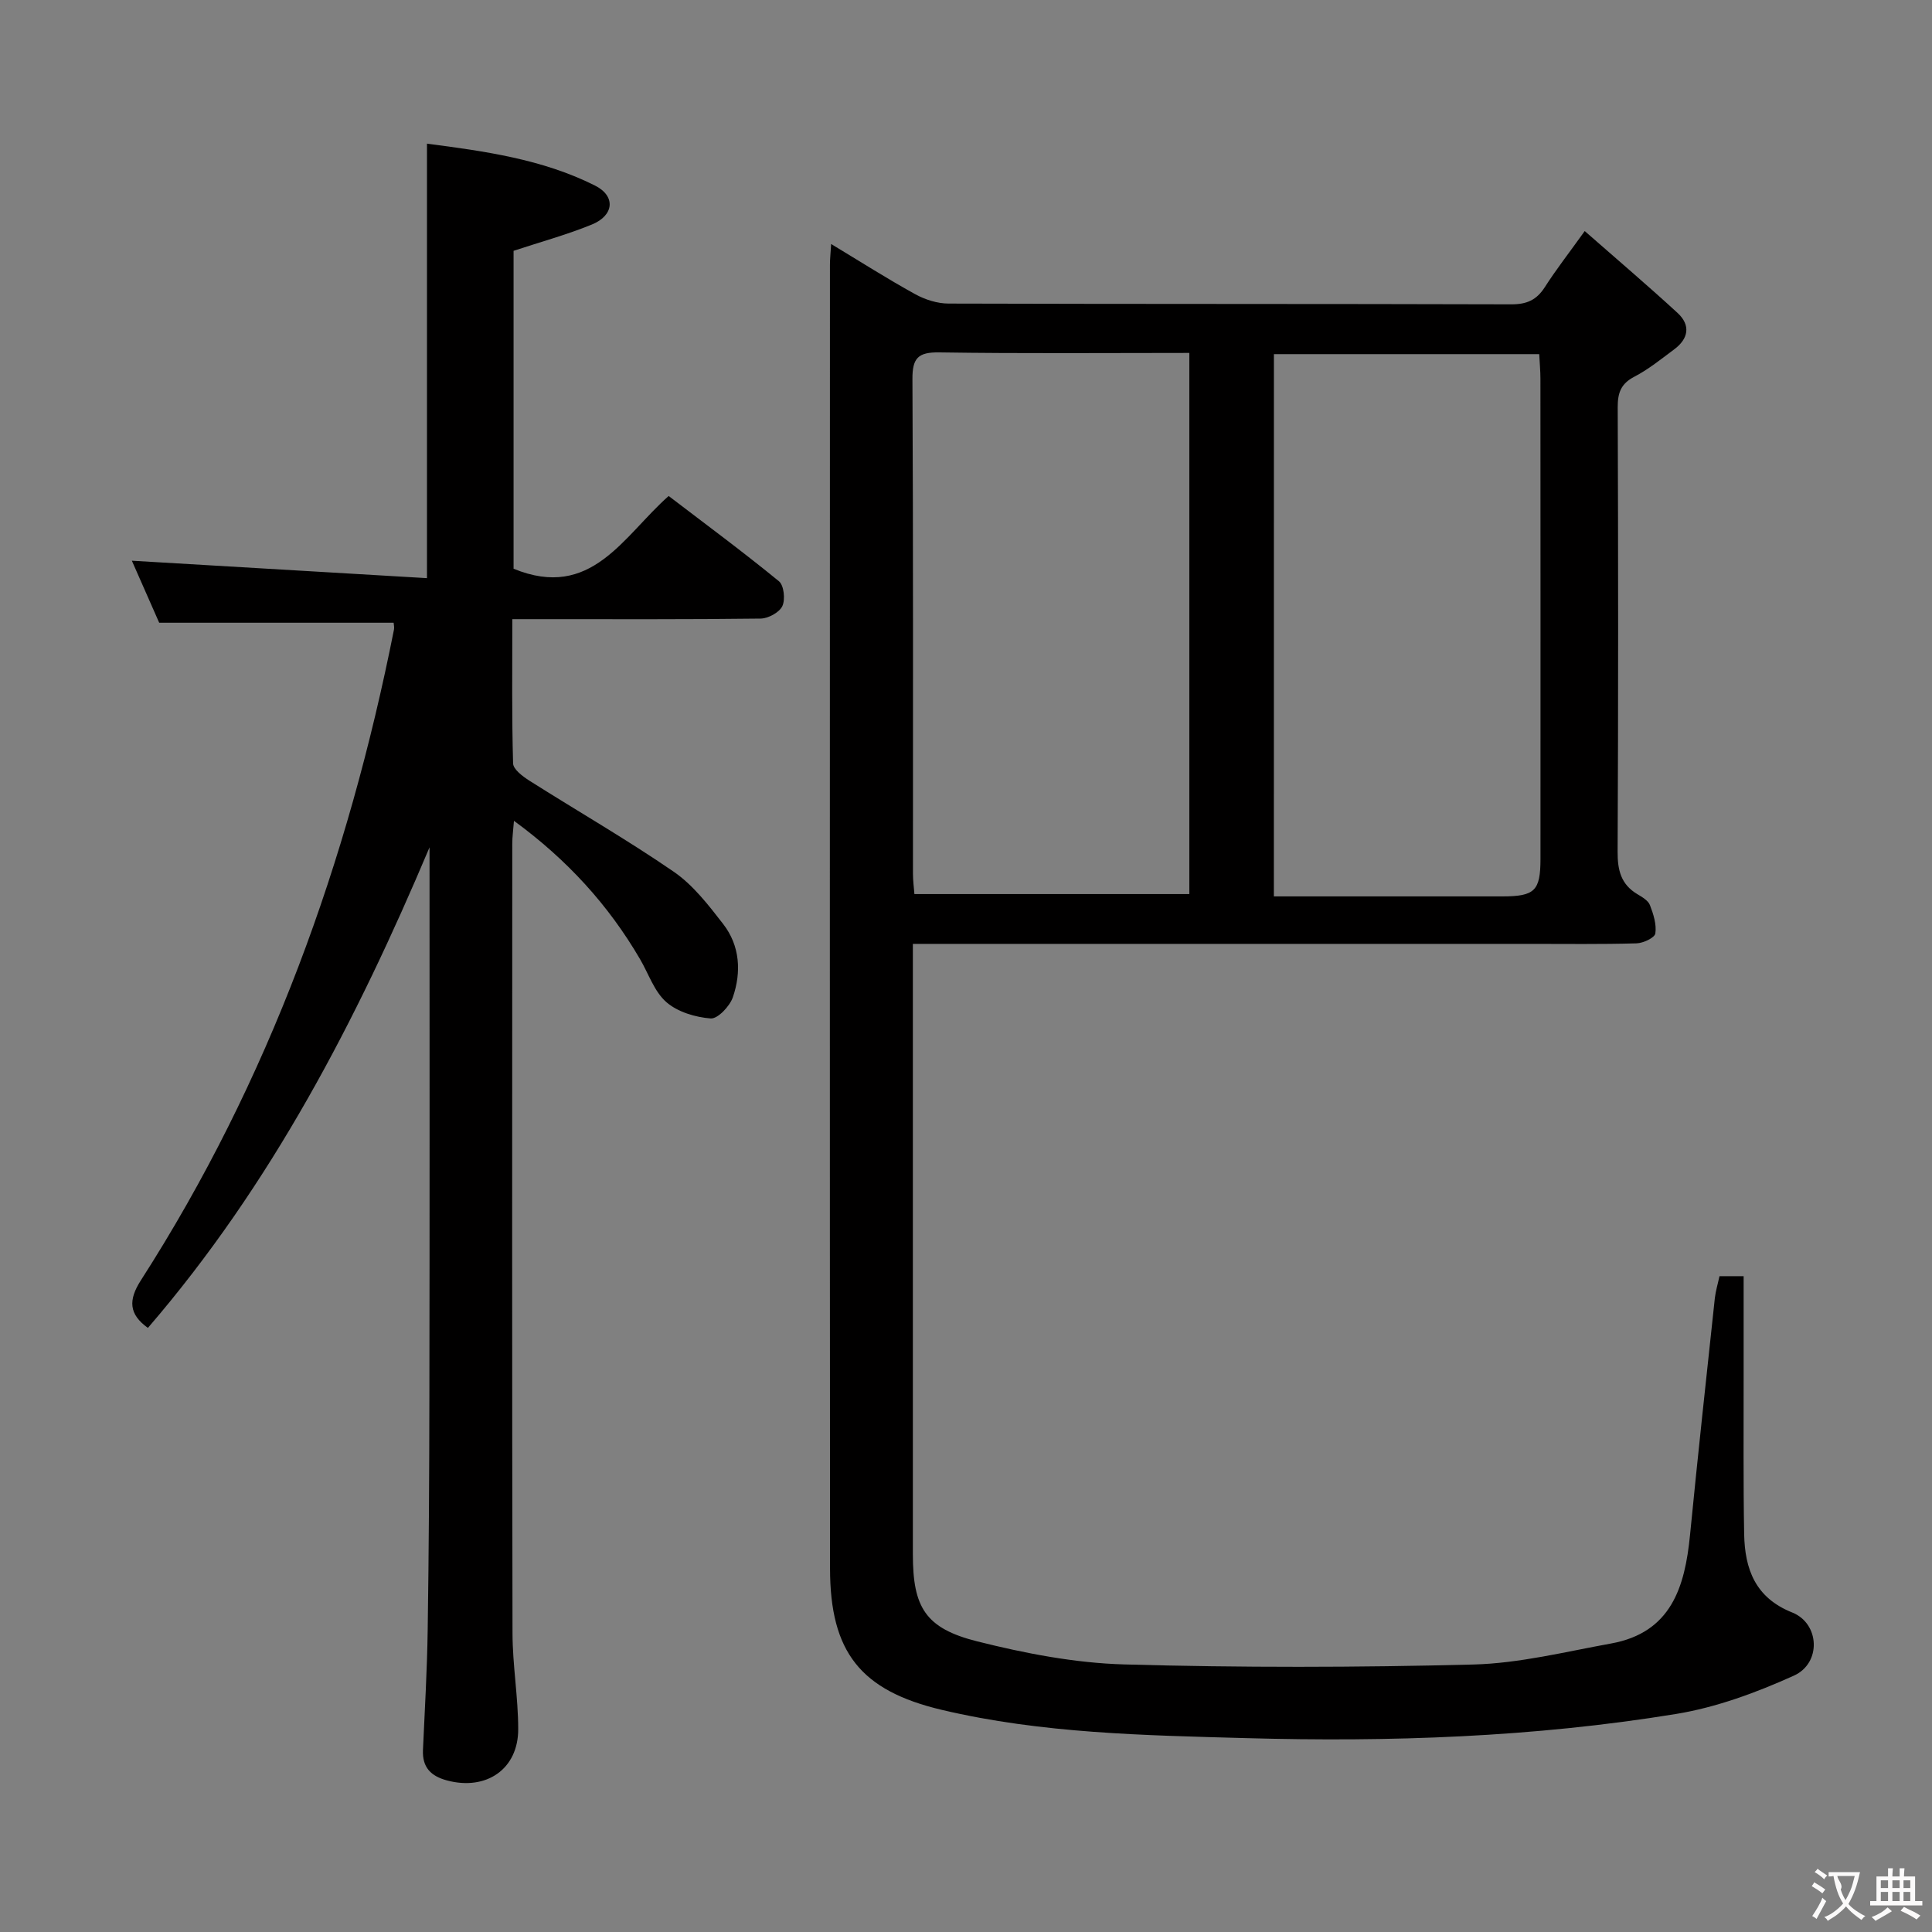 <svg enable-background="new 0 0 400 400" viewBox="0 0 400 400" xmlns="http://www.w3.org/2000/svg"><rect x="0" y="0" width="400" height="400" fill="#808080" stroke="none"/><path d="m356 264.22h5c0 7.01-.01 13.97 0 20.93.02 10.83-.09 21.67.11 32.49.14 7.22 2.29 13.16 9.95 16.21 5.69 2.27 6.09 10.47.35 13.07-7.76 3.51-16.04 6.57-24.41 7.94-29.46 4.81-59.26 5.83-89.04 5-21.06-.58-42.25-.96-62.93-5.84-16.86-3.98-23.17-11.96-23.18-29.27-.06-89.99-.03-179.97-.02-269.96 0-1.14.13-2.27.25-4.27 6.08 3.67 11.62 7.2 17.37 10.37 2.06 1.14 4.61 1.96 6.95 1.96 38.83.12 77.65.04 116.48.16 3.21.01 5.25-.89 6.96-3.56 2.32-3.63 4.98-7.03 8.26-11.61 6.62 5.81 13.02 11.25 19.21 16.94 2.78 2.56 2.28 5.36-.71 7.57-2.67 1.98-5.29 4.12-8.22 5.64-2.81 1.46-3.46 3.36-3.45 6.35.11 30.66.13 61.32-.02 91.99-.02 3.83.69 6.77 4.09 8.8.99.59 2.23 1.31 2.6 2.26.72 1.86 1.4 4 1.12 5.87-.13.89-2.5 2.01-3.89 2.05-7.33.21-14.66.11-21.99.11-40.49 0-80.99 0-121.48 0-1.96 0-3.92 0-6.36 0v5.43c0 40.33-.01 80.65 0 120.98 0 10.94 2.57 15.3 13.33 18 9.92 2.49 20.21 4.48 30.39 4.77 24.1.68 48.24.64 72.33.02 9.53-.25 19.04-2.64 28.5-4.35 12.46-2.26 15.29-11.68 16.35-22.45 1.6-16.36 3.39-32.71 5.14-49.06.17-1.48.61-2.91.96-4.54zm-109.76-191.15c-17.48 0-34.62.15-51.74-.11-4.41-.07-5.62 1.14-5.59 5.56.18 34.14.1 68.27.11 102.41 0 1.43.2 2.85.3 4.18h56.92c0-37.55 0-74.62 0-112.04zm17.5 112.52h5.33c13.99 0 27.99.01 41.98 0 6.71-.01 7.88-1.16 7.89-7.74.01-33.15.01-66.31-.01-99.46 0-1.61-.16-3.23-.25-5.07-18.44 0-36.52 0-54.93 0-.01 37.26-.01 74.34-.01 112.27z" fill="#010000"/><path d="m88.93 175.43c-15.09 35.76-32.74 69.82-58.31 99.5-3.94-2.83-4.09-5.75-1.45-9.86 26.56-41.36 42.87-86.73 52.4-134.73.09-.46-.04-.96-.07-1.41-15.97 0-31.85 0-48.54 0-1.7-3.86-3.82-8.67-5.66-12.84 20.21 1.19 40.49 2.39 61.1 3.61 0-30.58 0-59.93 0-89.96 11.91 1.56 23.85 3.19 34.77 8.67 4.36 2.18 3.97 6.19-.62 8.07-5.18 2.12-10.62 3.6-16.22 5.45v65.82c16.13 6.61 22.68-6.73 32.11-15.06 7.69 5.87 15.41 11.58 22.83 17.65 1.04.85 1.35 3.8.7 5.16-.63 1.31-2.92 2.55-4.5 2.57-15.16.19-30.32.12-45.49.12-1.79 0-3.59 0-5.91 0 0 10.32-.12 20.1.16 29.87.04 1.24 2.01 2.7 3.39 3.58 9.95 6.3 20.18 12.18 29.88 18.85 4 2.75 7.18 6.89 10.22 10.81 3.49 4.5 3.8 9.95 2.01 15.17-.64 1.86-3.13 4.5-4.59 4.39-3.18-.25-6.85-1.34-9.19-3.39-2.49-2.18-3.66-5.85-5.42-8.86-6.54-11.21-15.07-20.59-26.12-28.67-.15 1.95-.35 3.34-.35 4.73-.02 54.49-.06 108.97.05 163.46.01 6.63 1.18 13.26 1.18 19.88.01 8.28-6.62 12.77-14.71 10.62-3.38-.9-5.17-2.71-5.01-6.32.38-8.31.86-16.61.98-24.92.24-16.16.33-32.32.35-48.48.07-37.85.03-75.66.03-113.48z" fill="#010000"/><g fill="#fbfafa"><path d="m377.9 391.2c-.2.3-.4.5-.6.8-.7-.6-1.4-1-2.2-1.5.2-.3.4-.5.5-.8.6.4 1.4.8 2.3 1.5zm-1.8 6.1c-.2-.2-.5-.4-.9-.6.4-.6.8-1.2 1.2-1.9s.7-1.3.9-1.9c.3.3.5.5.8.7-.7 1.3-1.4 2.6-2 3.7zm2.2-9c-.3.3-.5.5-.6.8-.6-.6-1.3-1.1-2-1.5.3-.3.5-.5.6-.7.6.5 1.3.9 2 1.4zm.3.2v-.9h2 4.5c-.3 1.3-.6 2.5-1 3.6s-.9 2.1-1.4 3c.4.5 1 1 1.6 1.4s1.2.8 1.9 1.1c-.3.2-.5.4-.8.8-.4-.3-1-.7-1.6-1.2s-1.2-1.1-1.6-1.6c-.5.6-1.1 1.1-1.7 1.6s-1.4.9-2.1 1.4c-.1-.3-.3-.5-.7-.8.6-.2 1.2-.5 1.9-1s1.4-1.1 2-1.8c-.5-.8-.9-1.6-1.2-2.5s-.6-2-.8-3.2c-.4.1-.7.1-1 .1zm2.5 2.7c.3 1 .7 1.7 1 2.2.3-.5.6-1.1 1-2s.6-1.9.9-3h-3.2-.4c.1.9 1.3 1.8.7 2.8z"/><path d="m396.5 388.5v1.5 3.6h1.5v.9c-.4 0-1 0-1.7 0h-7.9c-.5 0-.9 0-1.2 0v-.9h1.3v-3.5c0-.7 0-1.2 0-1.6h2.4c0-.8 0-1.4 0-1.7h1c0 .3-.1.8-.1 1.7h1.5c0-.8 0-1.4 0-1.7h1c0 .3-.1.9-.1 1.7zm-8.2 9.2c-.2-.3-.5-.5-.8-.8.8-.3 1.4-.6 1.9-.9s1-.7 1.4-1.1c.3.3.6.5.9.8-1.6 1-2.8 1.6-3.4 2zm2.6-6.8v-1.6h-1.5v1.6zm0 2.7v-1.9h-1.5v1.9zm2.4-2.7v-1.6h-1.5v1.6zm0 2.7v-1.9h-1.5v1.9zm.2 2 .7-.8c.4.2.9.5 1.6.8s1.3.7 1.8 1c-.3.3-.5.5-.8.8-.4-.3-1.5-1-3.3-1.8zm2-4.7v-1.6h-1.4v1.6zm0 2.7v-1.9h-1.4v1.9z"/></g></svg>